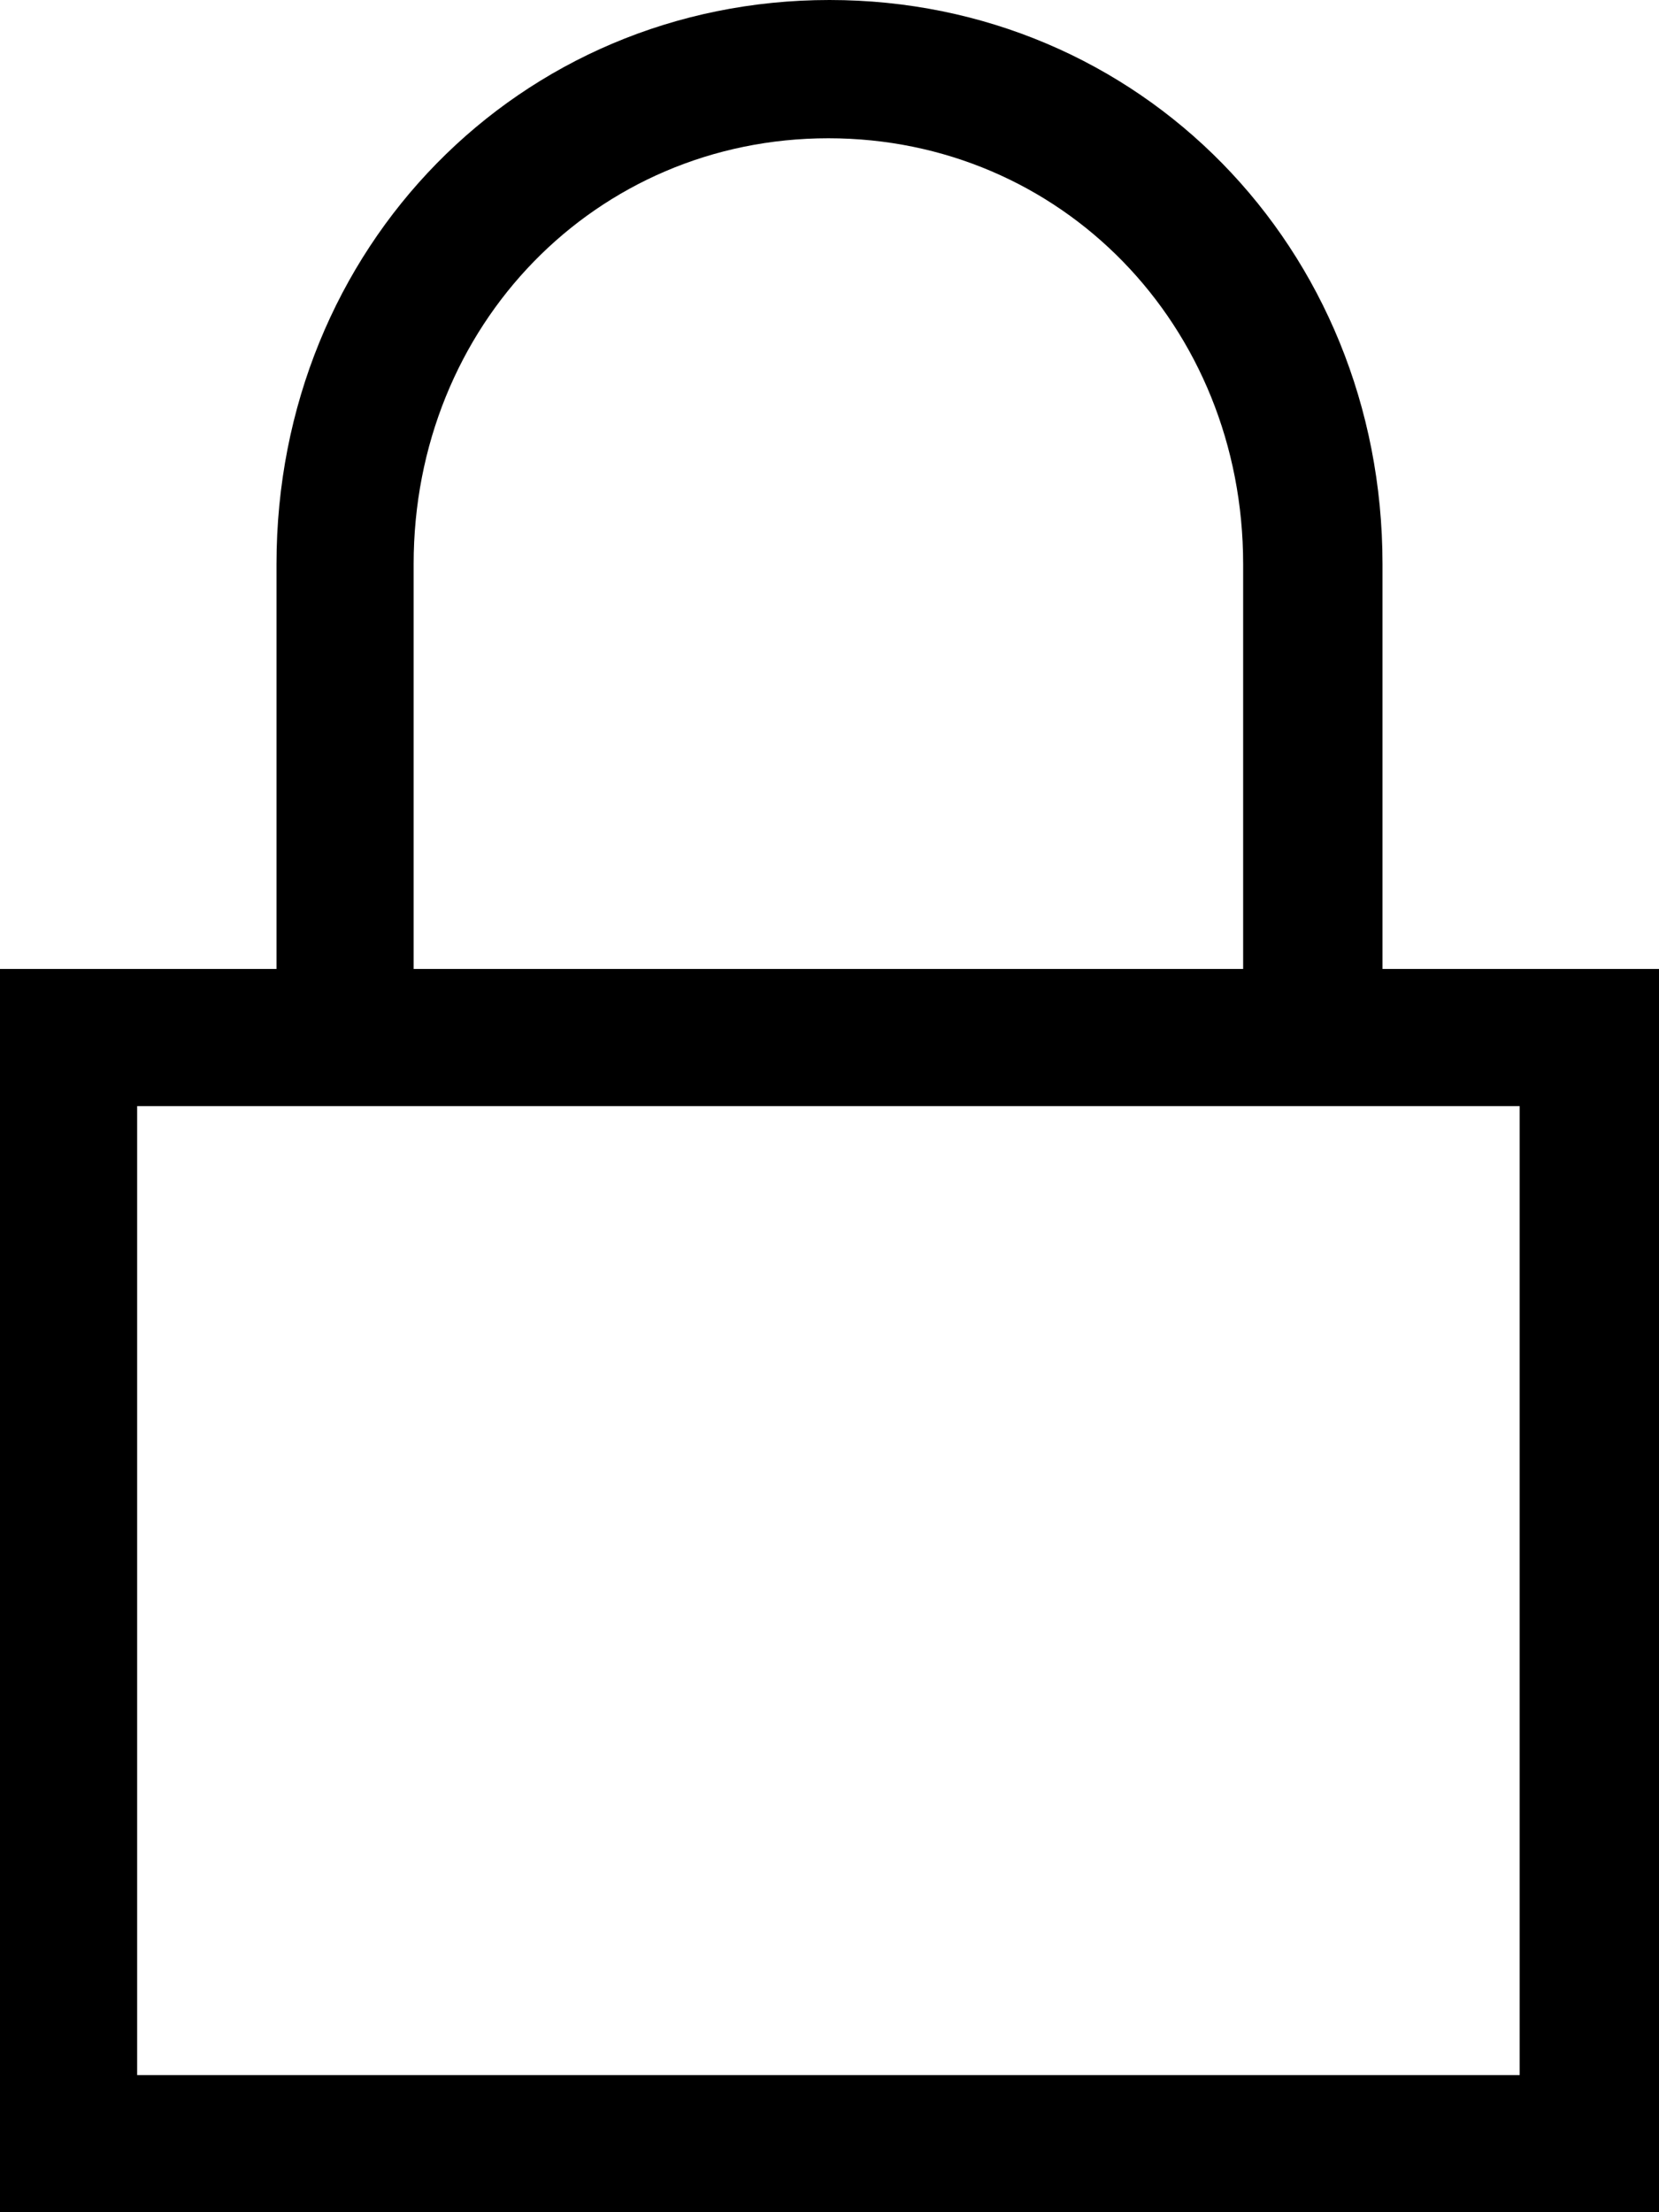 <svg xmlns="http://www.w3.org/2000/svg" viewBox="0 0 750 1000"><path d="M625 438V254.974C625 112 515.198 0 375 0S125 112 125 254.974V438H0v562h750V438H625zM187 254.974C187 147.034 269.367 62.5 374.5 62.5c105.164 0 187.5 84.534 187.5 192.474V438H187V254.974zM687 938H62V500h625v438z"/></svg>